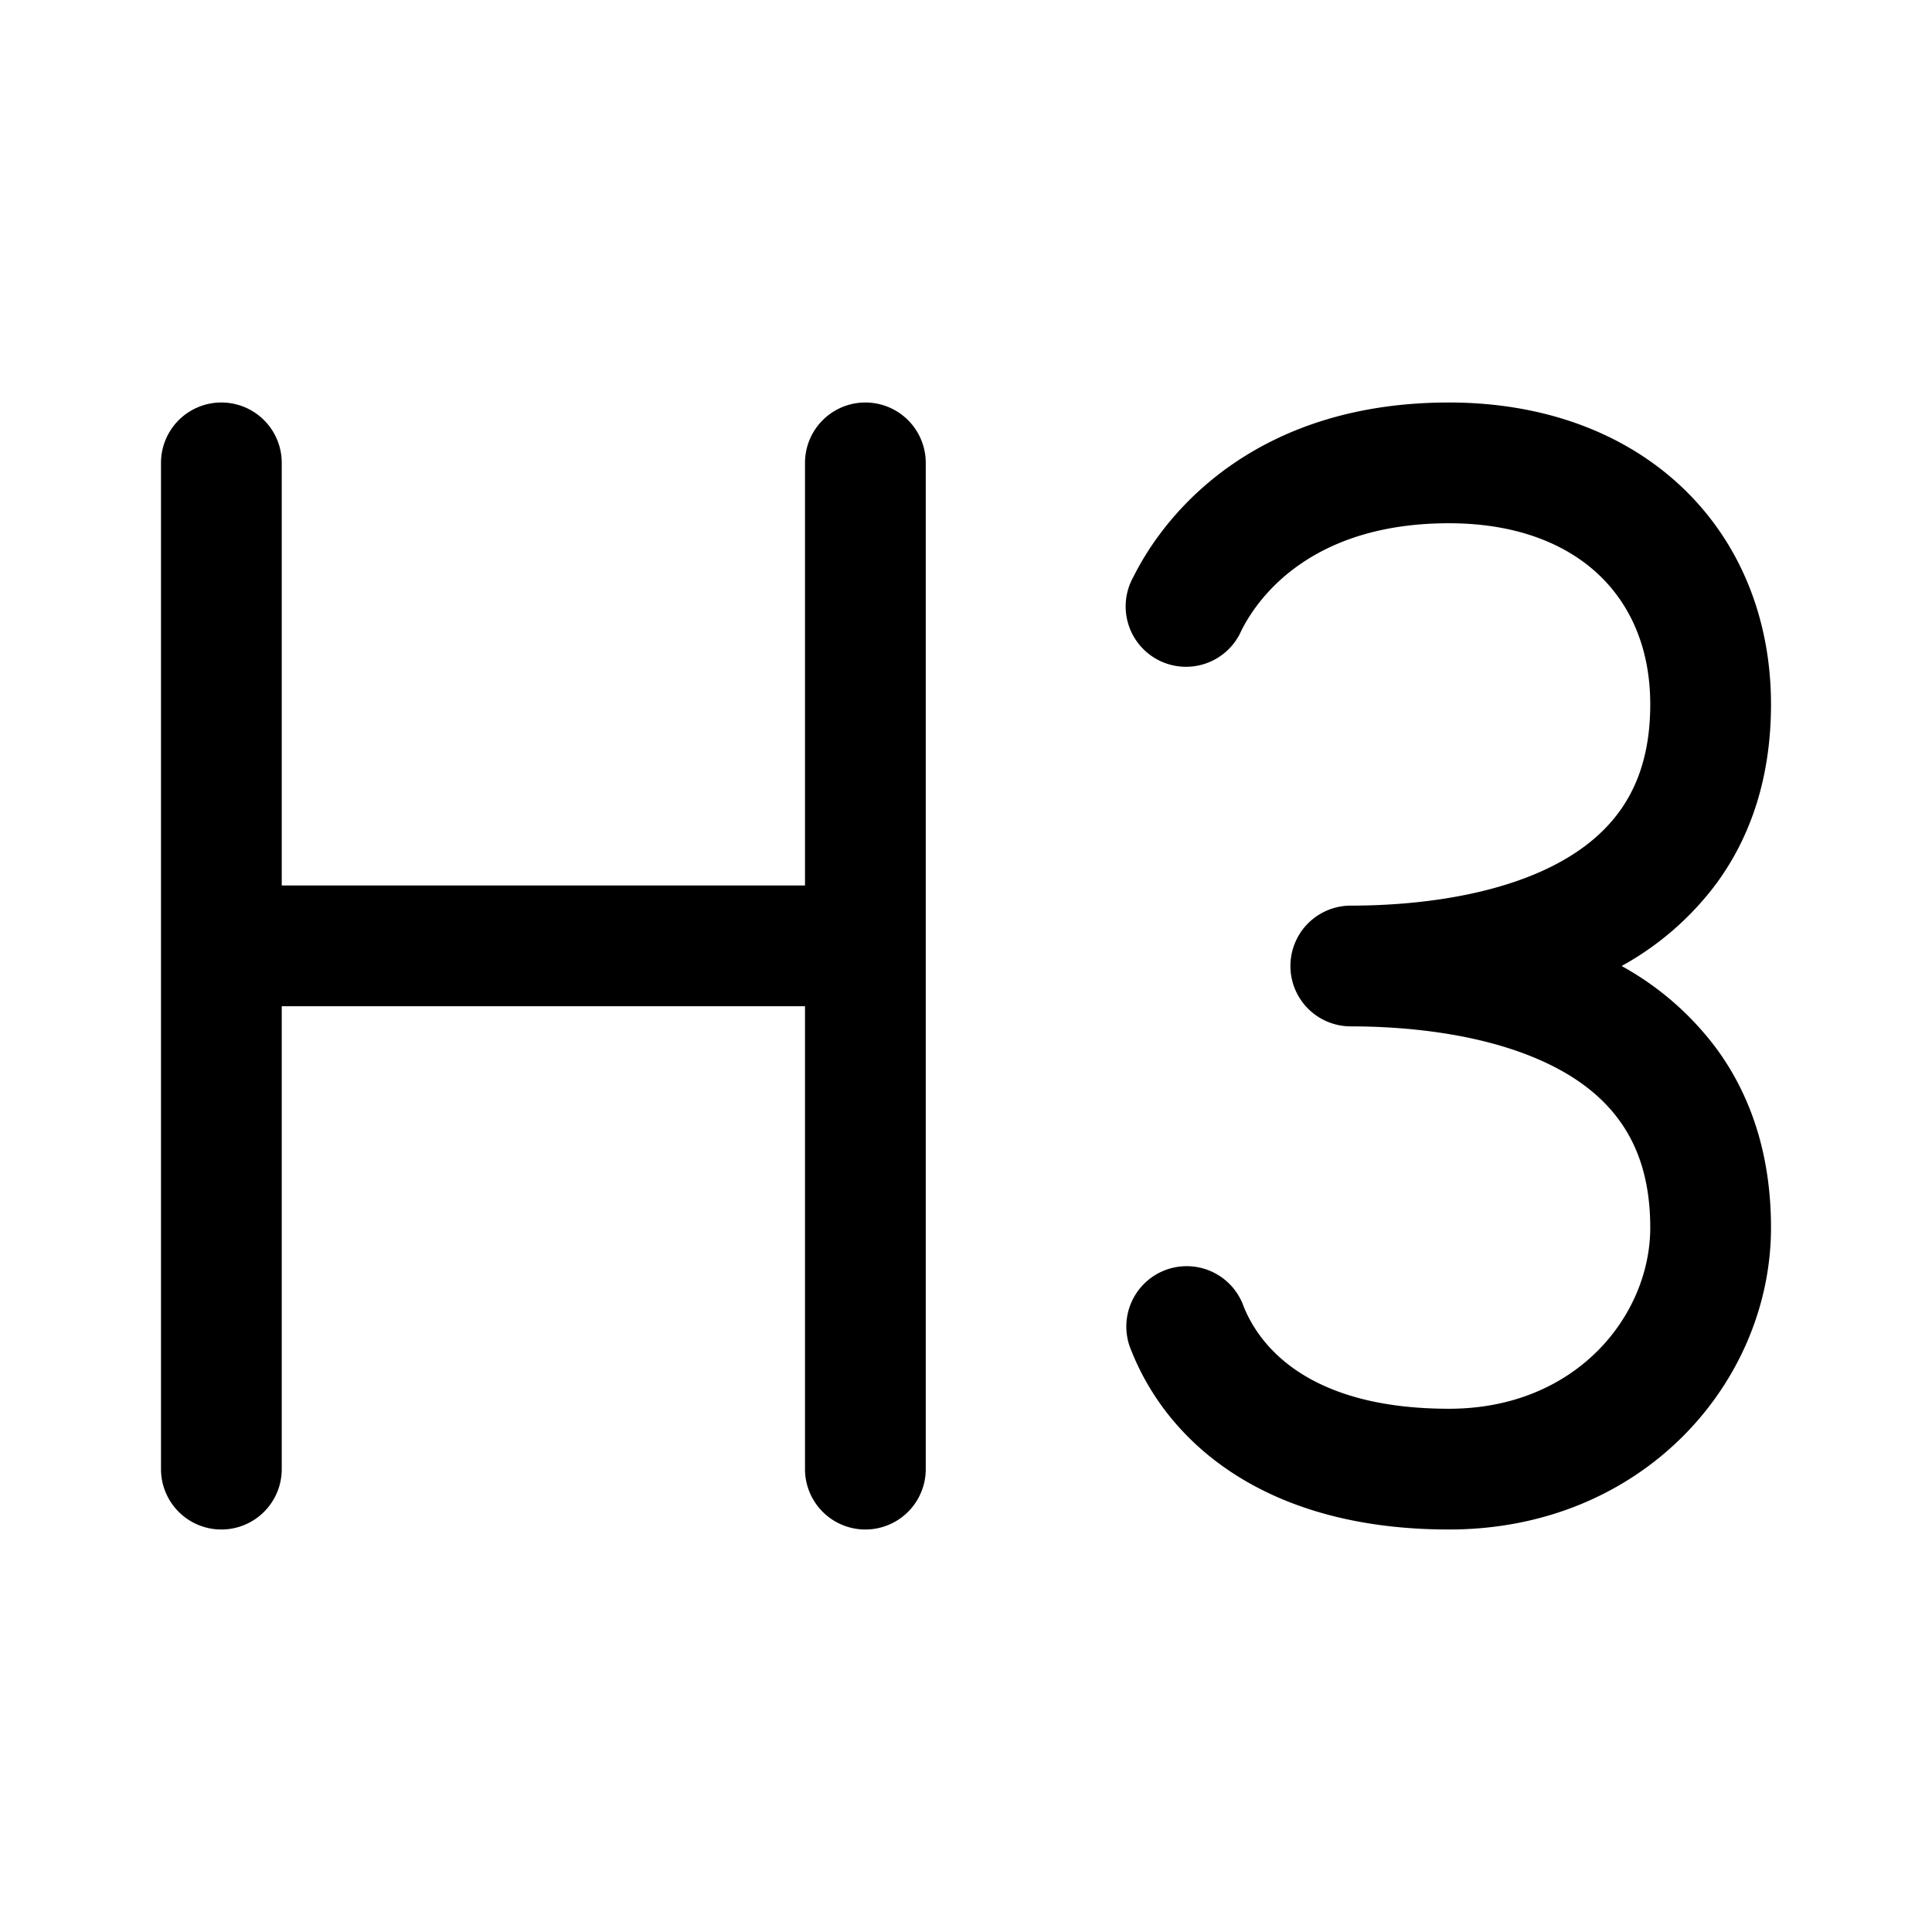 <svg xmlns="http://www.w3.org/2000/svg" width="1em" height="1em" viewBox="0 0 24 24"><path fill="currentColor" d="M3.5 5.75a.75.75 0 0 0-1.5 0v12.5a.75.75 0 0 0 1.5 0V12.5H10v5.75a.75.75 0 0 0 1.5 0V5.75a.75.75 0 0 0-1.5 0V11H3.5zm11.92 2.085c.23-.46.914-1.335 2.58-1.335c.843 0 1.46.26 1.86.639c.398.376.64.921.64 1.611c0 .606-.161 1.026-.384 1.332c-.228.314-.555.554-.953.735c-.816.37-1.802.433-2.383.433a.75.75 0 0 0 0 1.5c.581 0 1.567.063 2.383.433c.398.18.725.42.953.735c.223.306.384.726.384 1.332c0 1.086-.914 2.25-2.5 2.25c-1.727 0-2.348-.76-2.553-1.276a.75.75 0 1 0-1.394.552C14.508 17.926 15.727 19 18 19c2.414 0 4-1.836 4-3.75c0-.894-.245-1.63-.67-2.214A3.679 3.679 0 0 0 20.144 12a3.679 3.679 0 0 0 1.186-1.036c.425-.584.67-1.32.67-2.214c0-1.06-.383-2.015-1.11-2.702C20.165 5.364 19.157 5 18 5c-2.334 0-3.484 1.291-3.92 2.165a.75.75 0 1 0 1.34.67"/></svg>